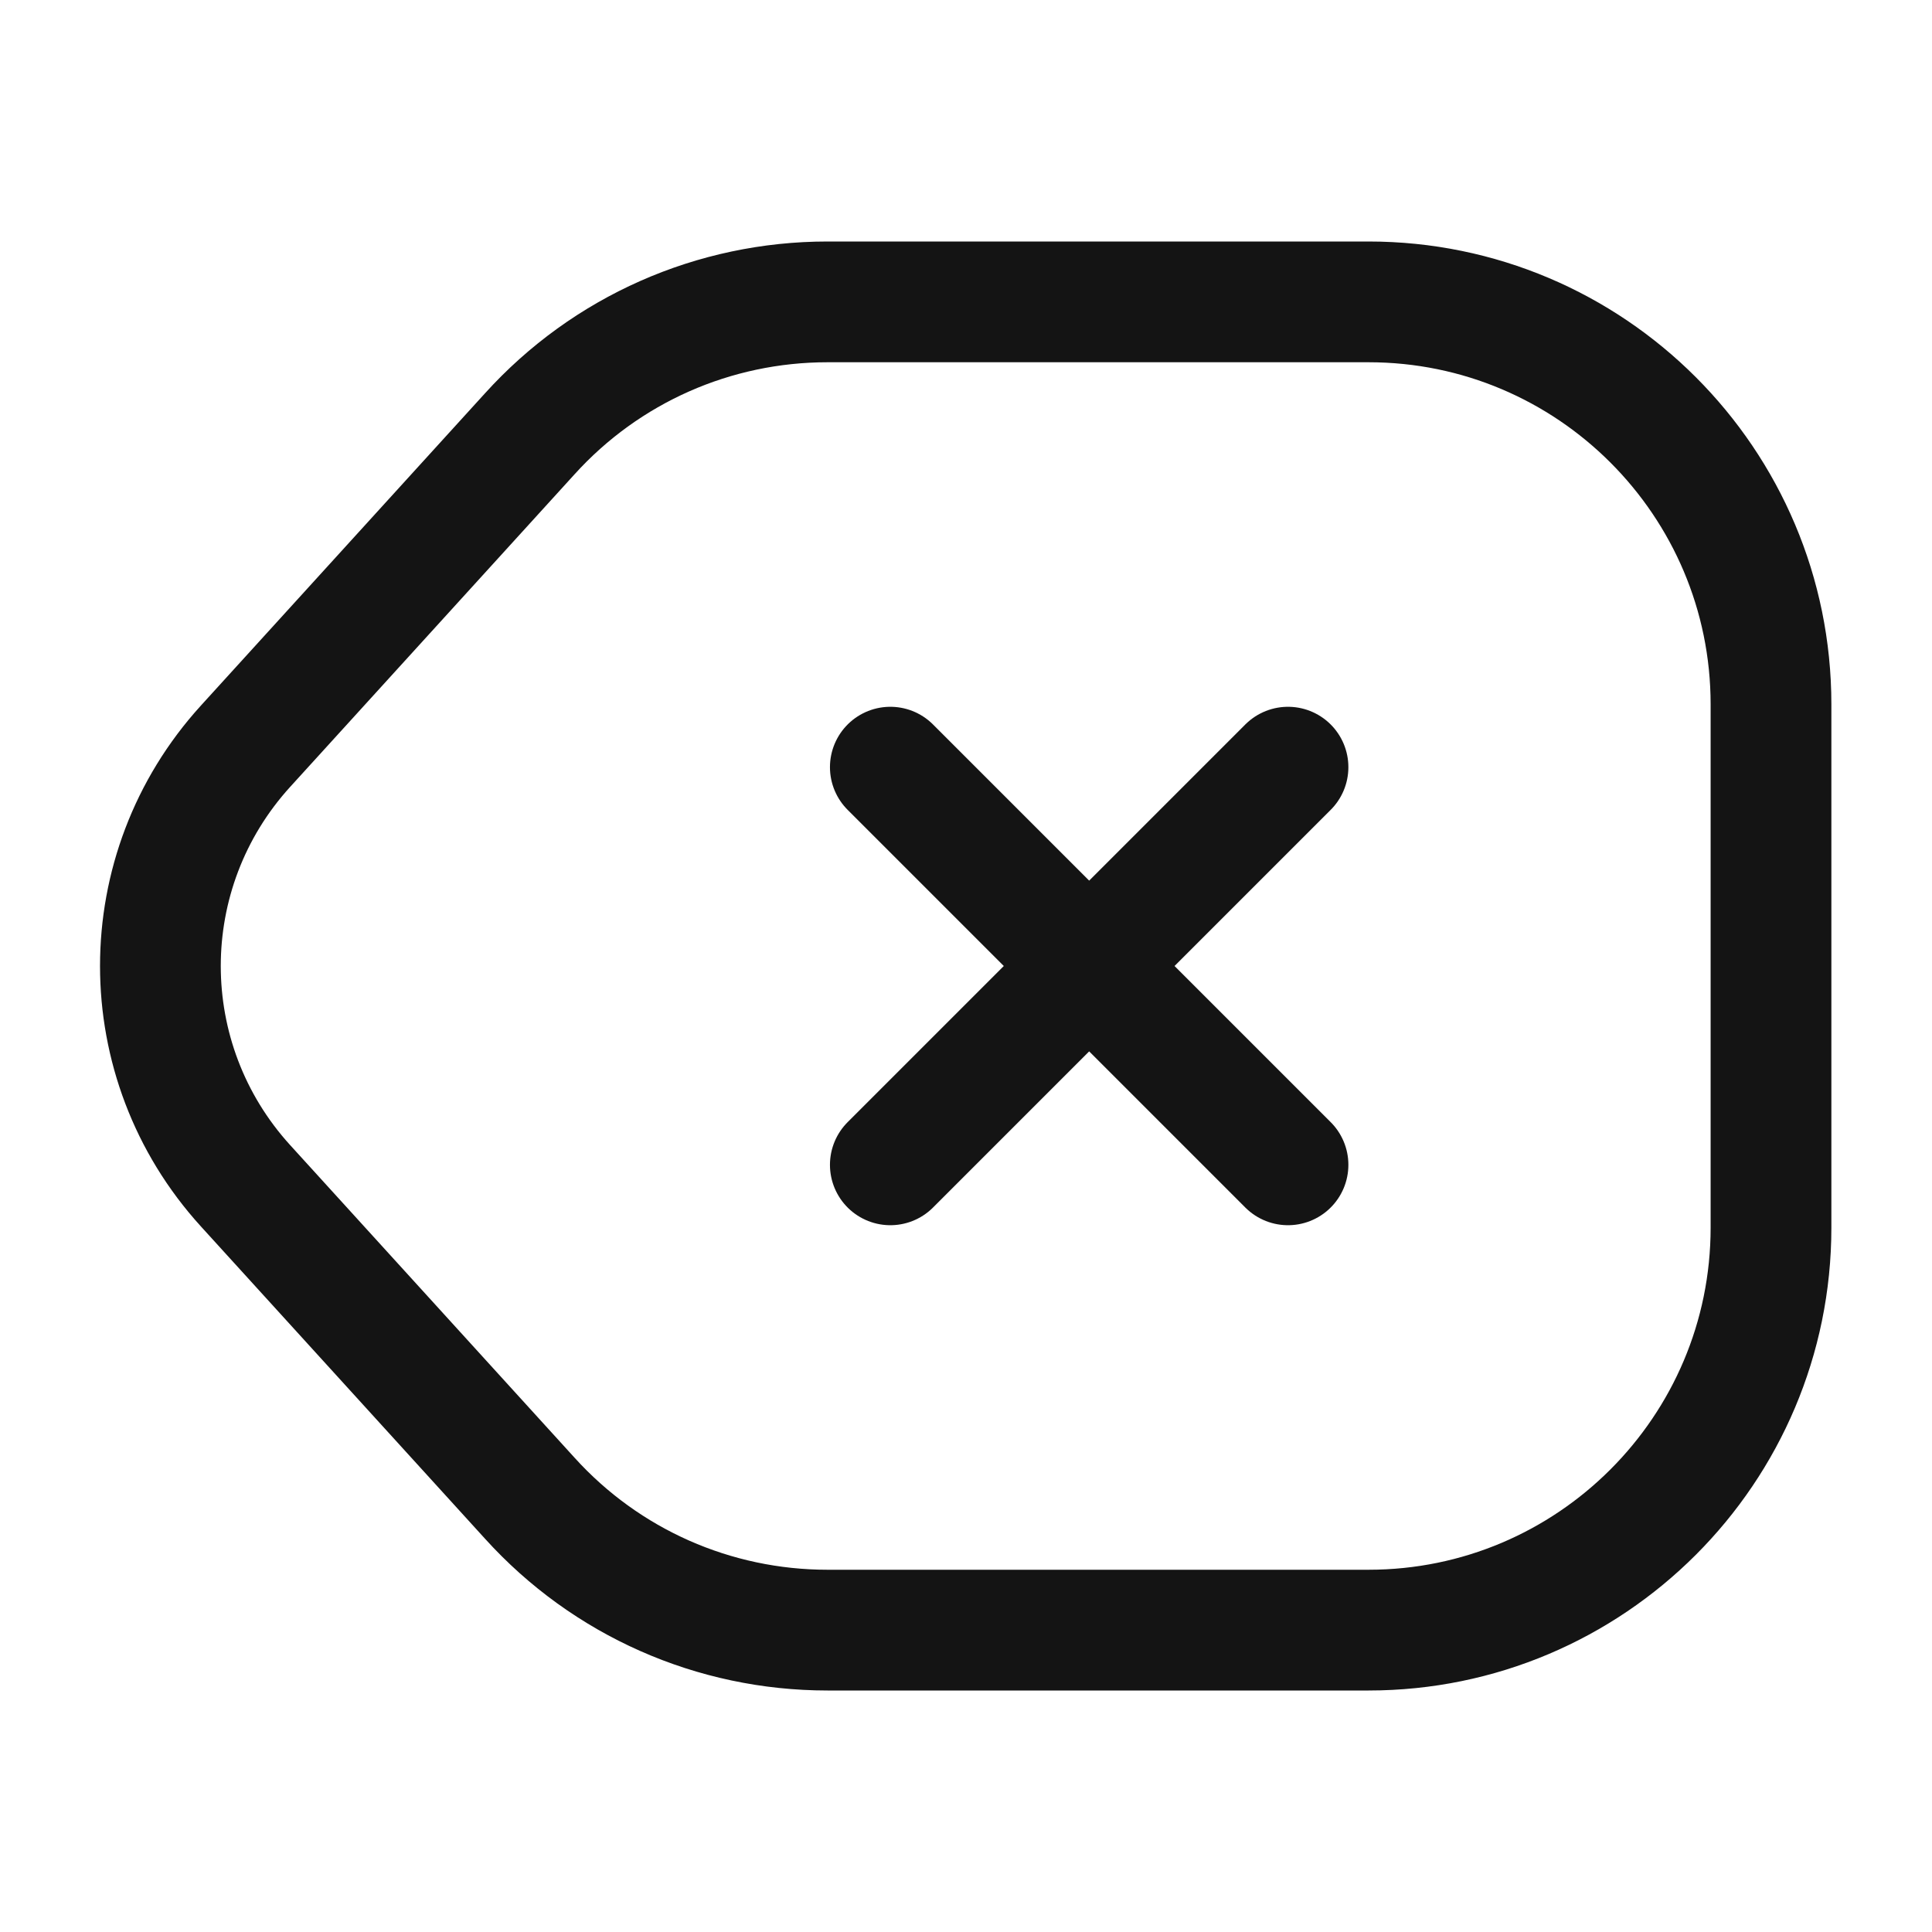 <svg width="24" height="24" viewBox="0 0 24 24" fill="none" xmlns="http://www.w3.org/2000/svg">
<path d="M10.28 20.25H17C19.76 20.25 22 18.01 22 15.25V8.75C22 5.99 19.76 3.75 17 3.75H10.28C8.87 3.75 7.53 4.34 6.58 5.39L3.05 9.27C1.64 10.82 1.64 13.18 3.05 14.73L6.58 18.61C7.53 19.66 8.87 20.25 10.28 20.25Z" stroke="#141414" stroke-width="1.5" stroke-linecap="round" stroke-linejoin="round"/>
<path d="M16 14.47L11.06 9.53" stroke="#141414" stroke-width="1.5" stroke-linecap="round"/>
<path d="M11.06 14.47L16 9.53" stroke="#141414" stroke-width="1.5" stroke-linecap="round"/>
</svg>
